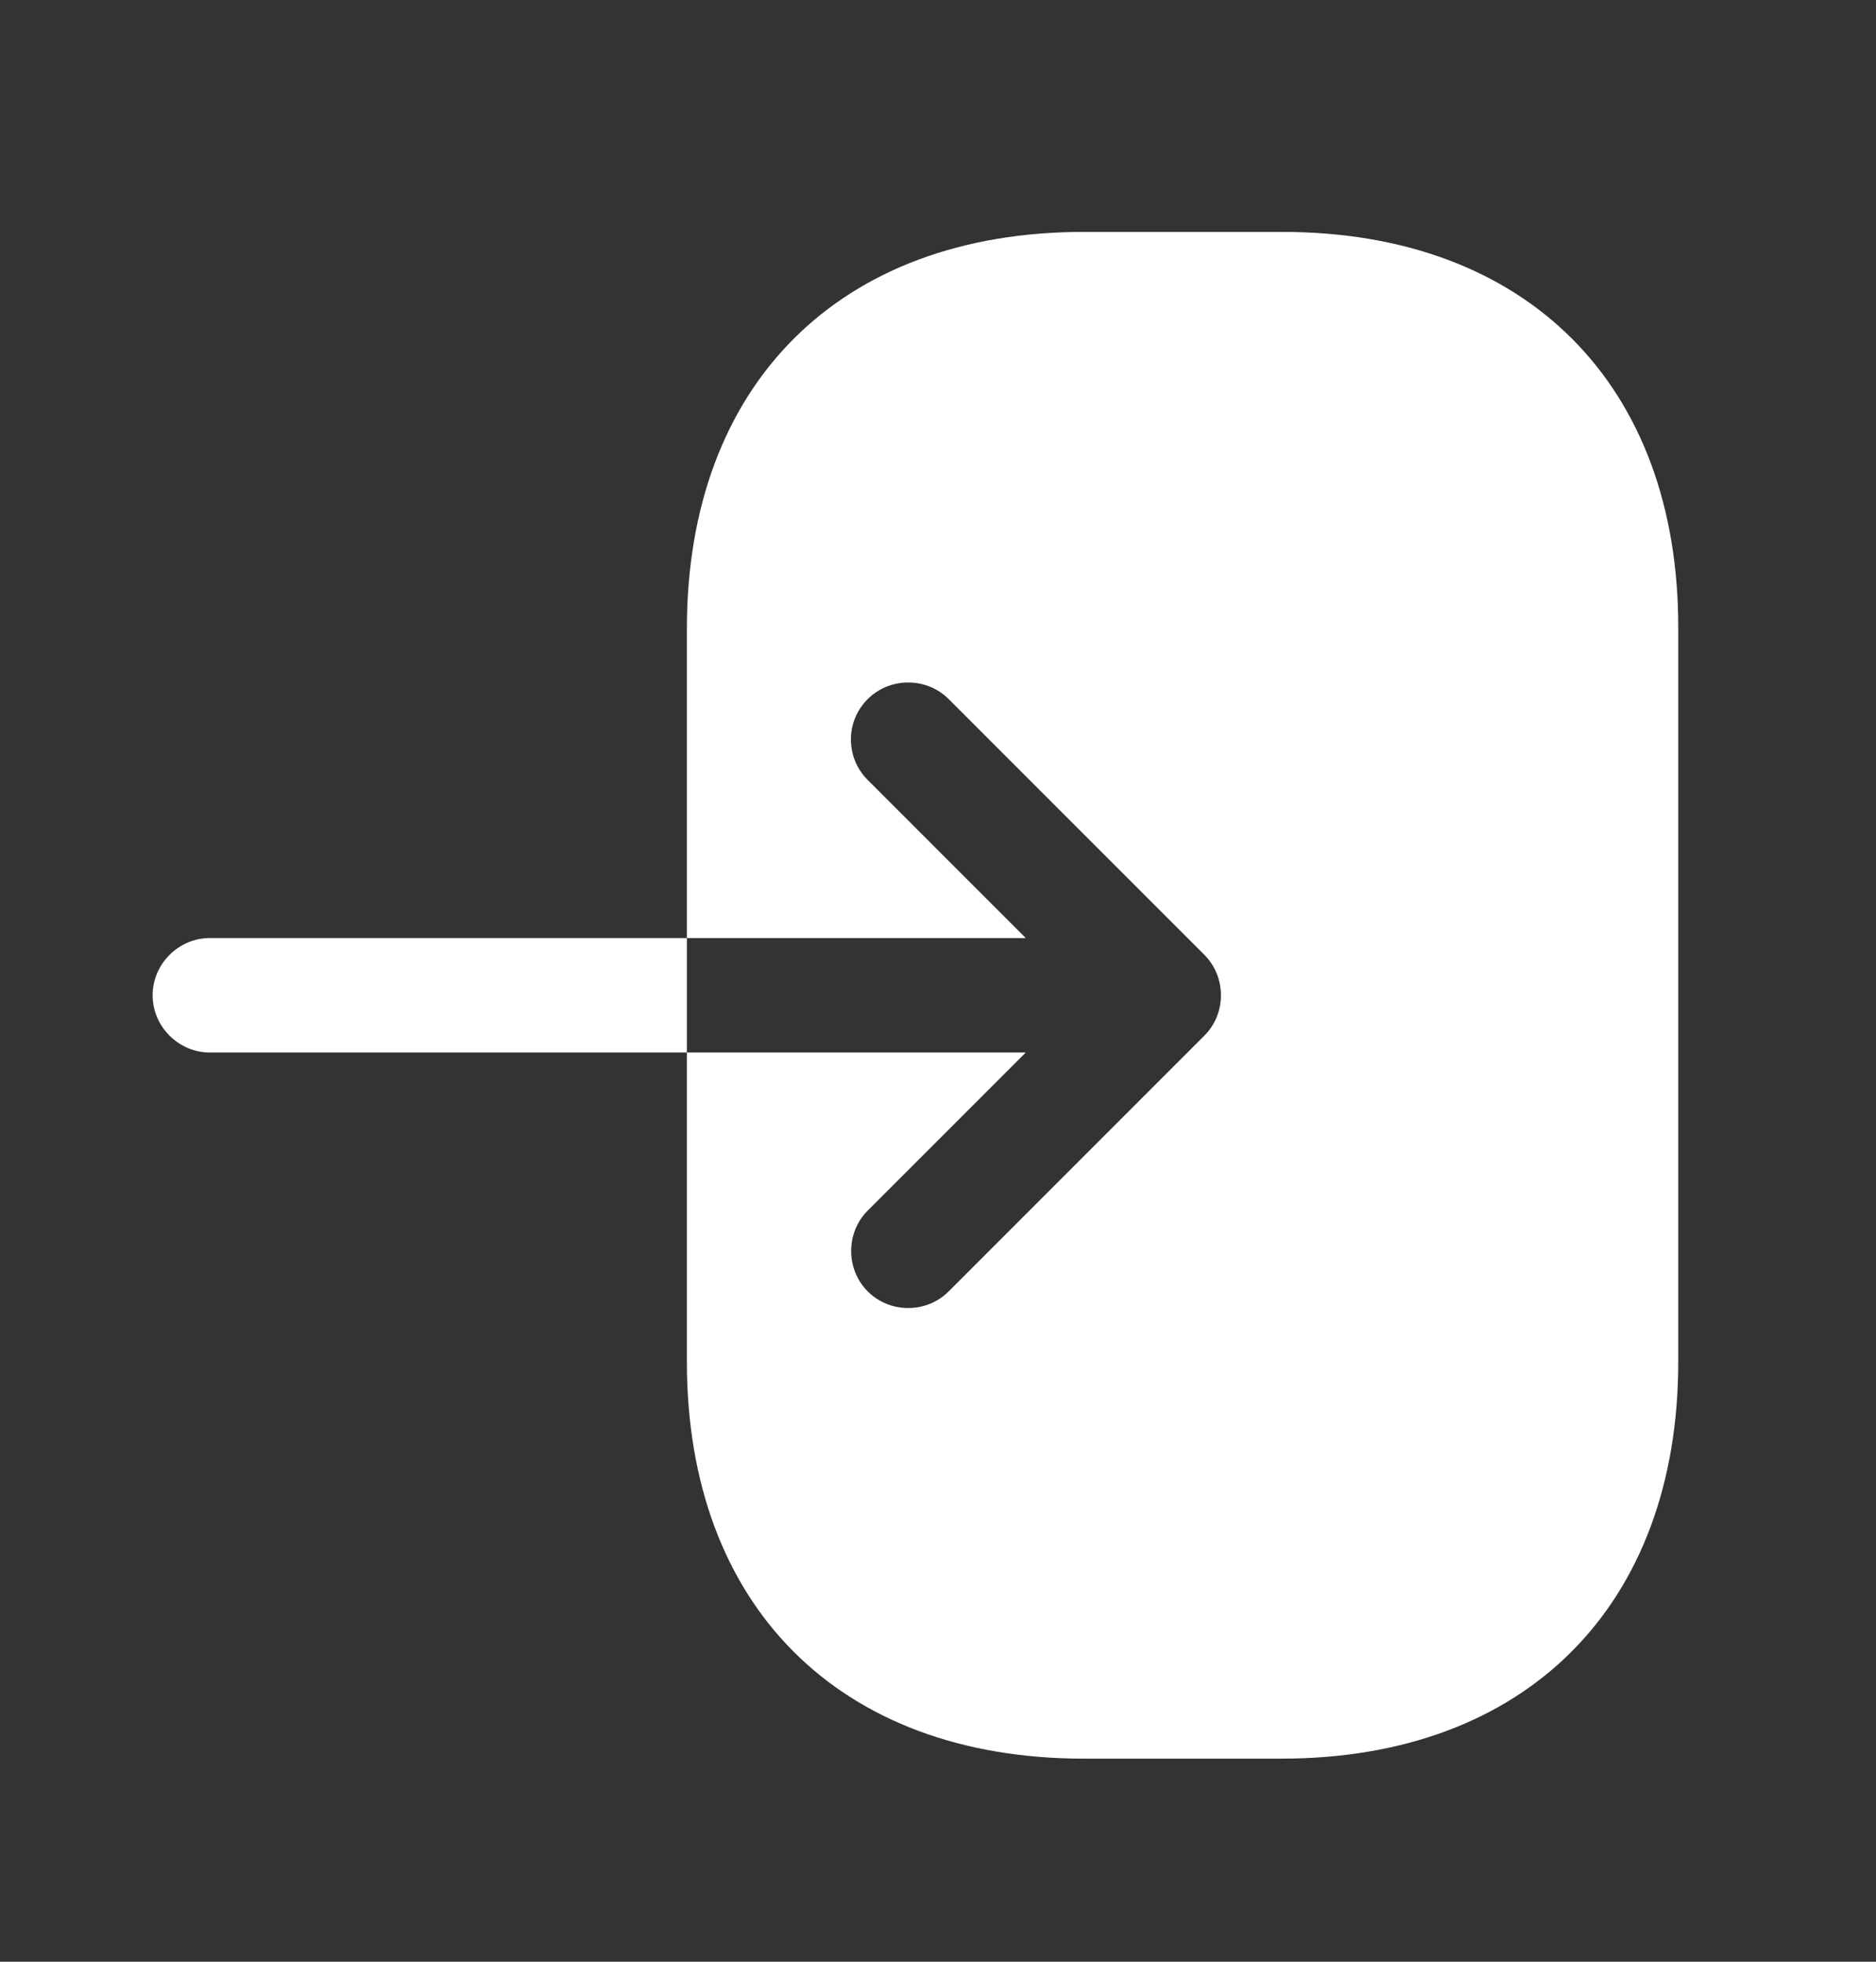 <svg width="22" height="23" viewBox="0 0 22 23" fill="none" xmlns="http://www.w3.org/2000/svg">
<rect x="0" y="0" width="22" height="23" fill="#333333" stroke="none"/>
<path d="M15.036 2.719H12.709C9.845 2.719 8.055 4.509 8.055 7.373V10.998H12.029L10.176 9.145C10.042 9.011 9.979 8.841 9.979 8.67C9.979 8.5 10.042 8.33 10.176 8.196C10.436 7.937 10.865 7.937 11.125 8.196L14.123 11.194C14.383 11.454 14.383 11.884 14.123 12.143L11.125 15.141C10.865 15.401 10.436 15.401 10.176 15.141C9.917 14.882 9.917 14.452 10.176 14.193L12.029 12.34H8.055V15.965C8.055 18.829 9.845 20.619 12.709 20.619H15.027C17.891 20.619 19.681 18.829 19.681 15.965V7.373C19.69 4.509 17.9 2.719 15.036 2.719Z" fill="white"/>
<path d="M2.461 10.998C2.094 10.998 1.79 11.302 1.79 11.669C1.79 12.036 2.094 12.34 2.461 12.34H8.055V10.998H2.461Z" fill="white"/>
</svg>
